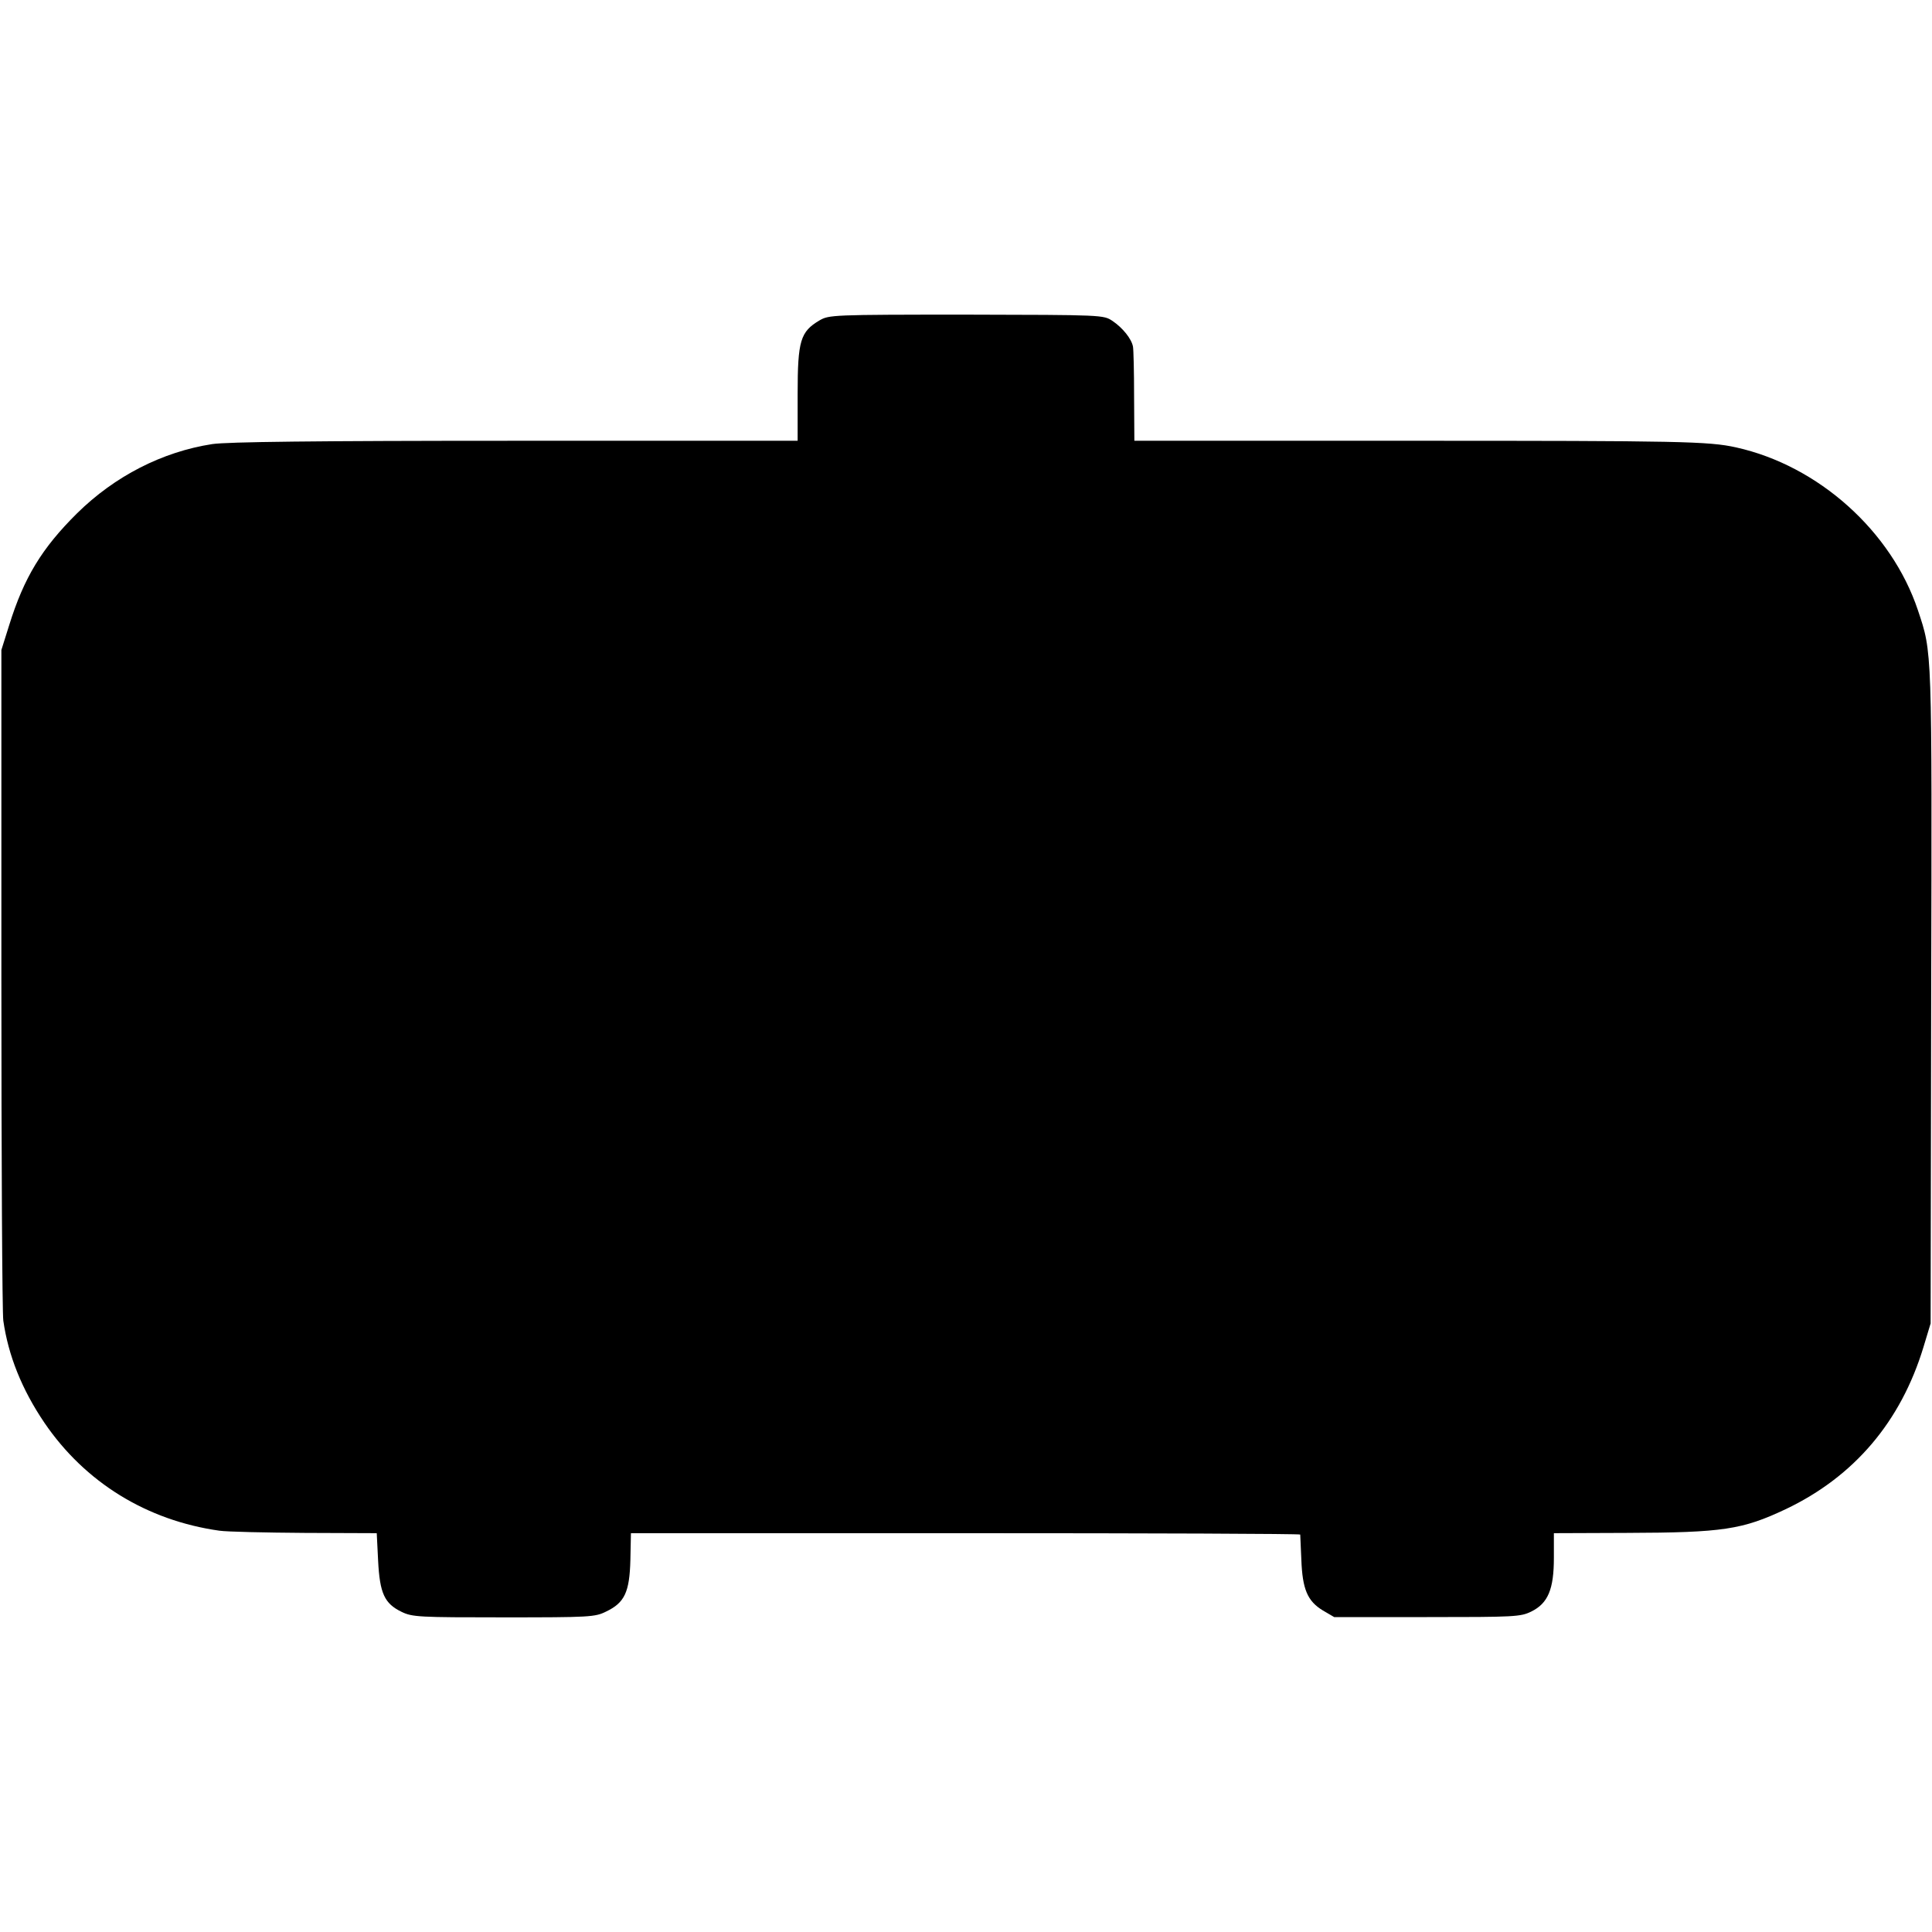 <?xml version="1.0" standalone="no"?>
<!DOCTYPE svg PUBLIC "-//W3C//DTD SVG 20010904//EN"
 "http://www.w3.org/TR/2001/REC-SVG-20010904/DTD/svg10.dtd">
<svg version="1.0" xmlns="http://www.w3.org/2000/svg"
 width="700pt" height="700pt" viewBox="0 0 700 700"
 preserveAspectRatio="xMidYMid meet">
<g transform="translate(0,700) scale(0.1,-0.1)"
fill="#000000" stroke="none">
<path d="M2969 5839 c-69 -41 -79 -73 -79 -266 l0 -170 -1022 0 c-732 0 -1045
-4 -1099 -12 -181 -28 -353 -116 -490 -251 -127 -126 -192 -232 -246 -406
l-28 -89 0 -1190 c0 -655 3 -1212 7 -1240 18 -126 67 -249 149 -370 147 -216
371 -354 634 -391 28 -4 167 -7 310 -8 l260 -1 5 -100 c6 -118 23 -155 85
-185 39 -19 63 -20 370 -20 312 0 331 1 371 21 67 32 85 70 88 187 l2 97 1212
0 c667 0 1212 -2 1213 -5 0 -3 2 -44 4 -91 4 -107 22 -150 78 -184 l41 -24
336 0 c319 0 339 1 378 20 61 30 82 81 82 195 l0 89 263 1 c351 1 420 12 577
86 248 118 417 317 499 587 l26 86 2 1185 c3 1274 4 1242 -48 1399 -96 287
-361 524 -659 590 -99 22 -202 24 -1172 24 l-1008 0 -1 161 c0 89 -2 170 -4
180 -5 28 -37 68 -74 93 -33 22 -34 22 -529 23 -489 0 -498 -1 -533 -21z"/>
</g>
</svg>
